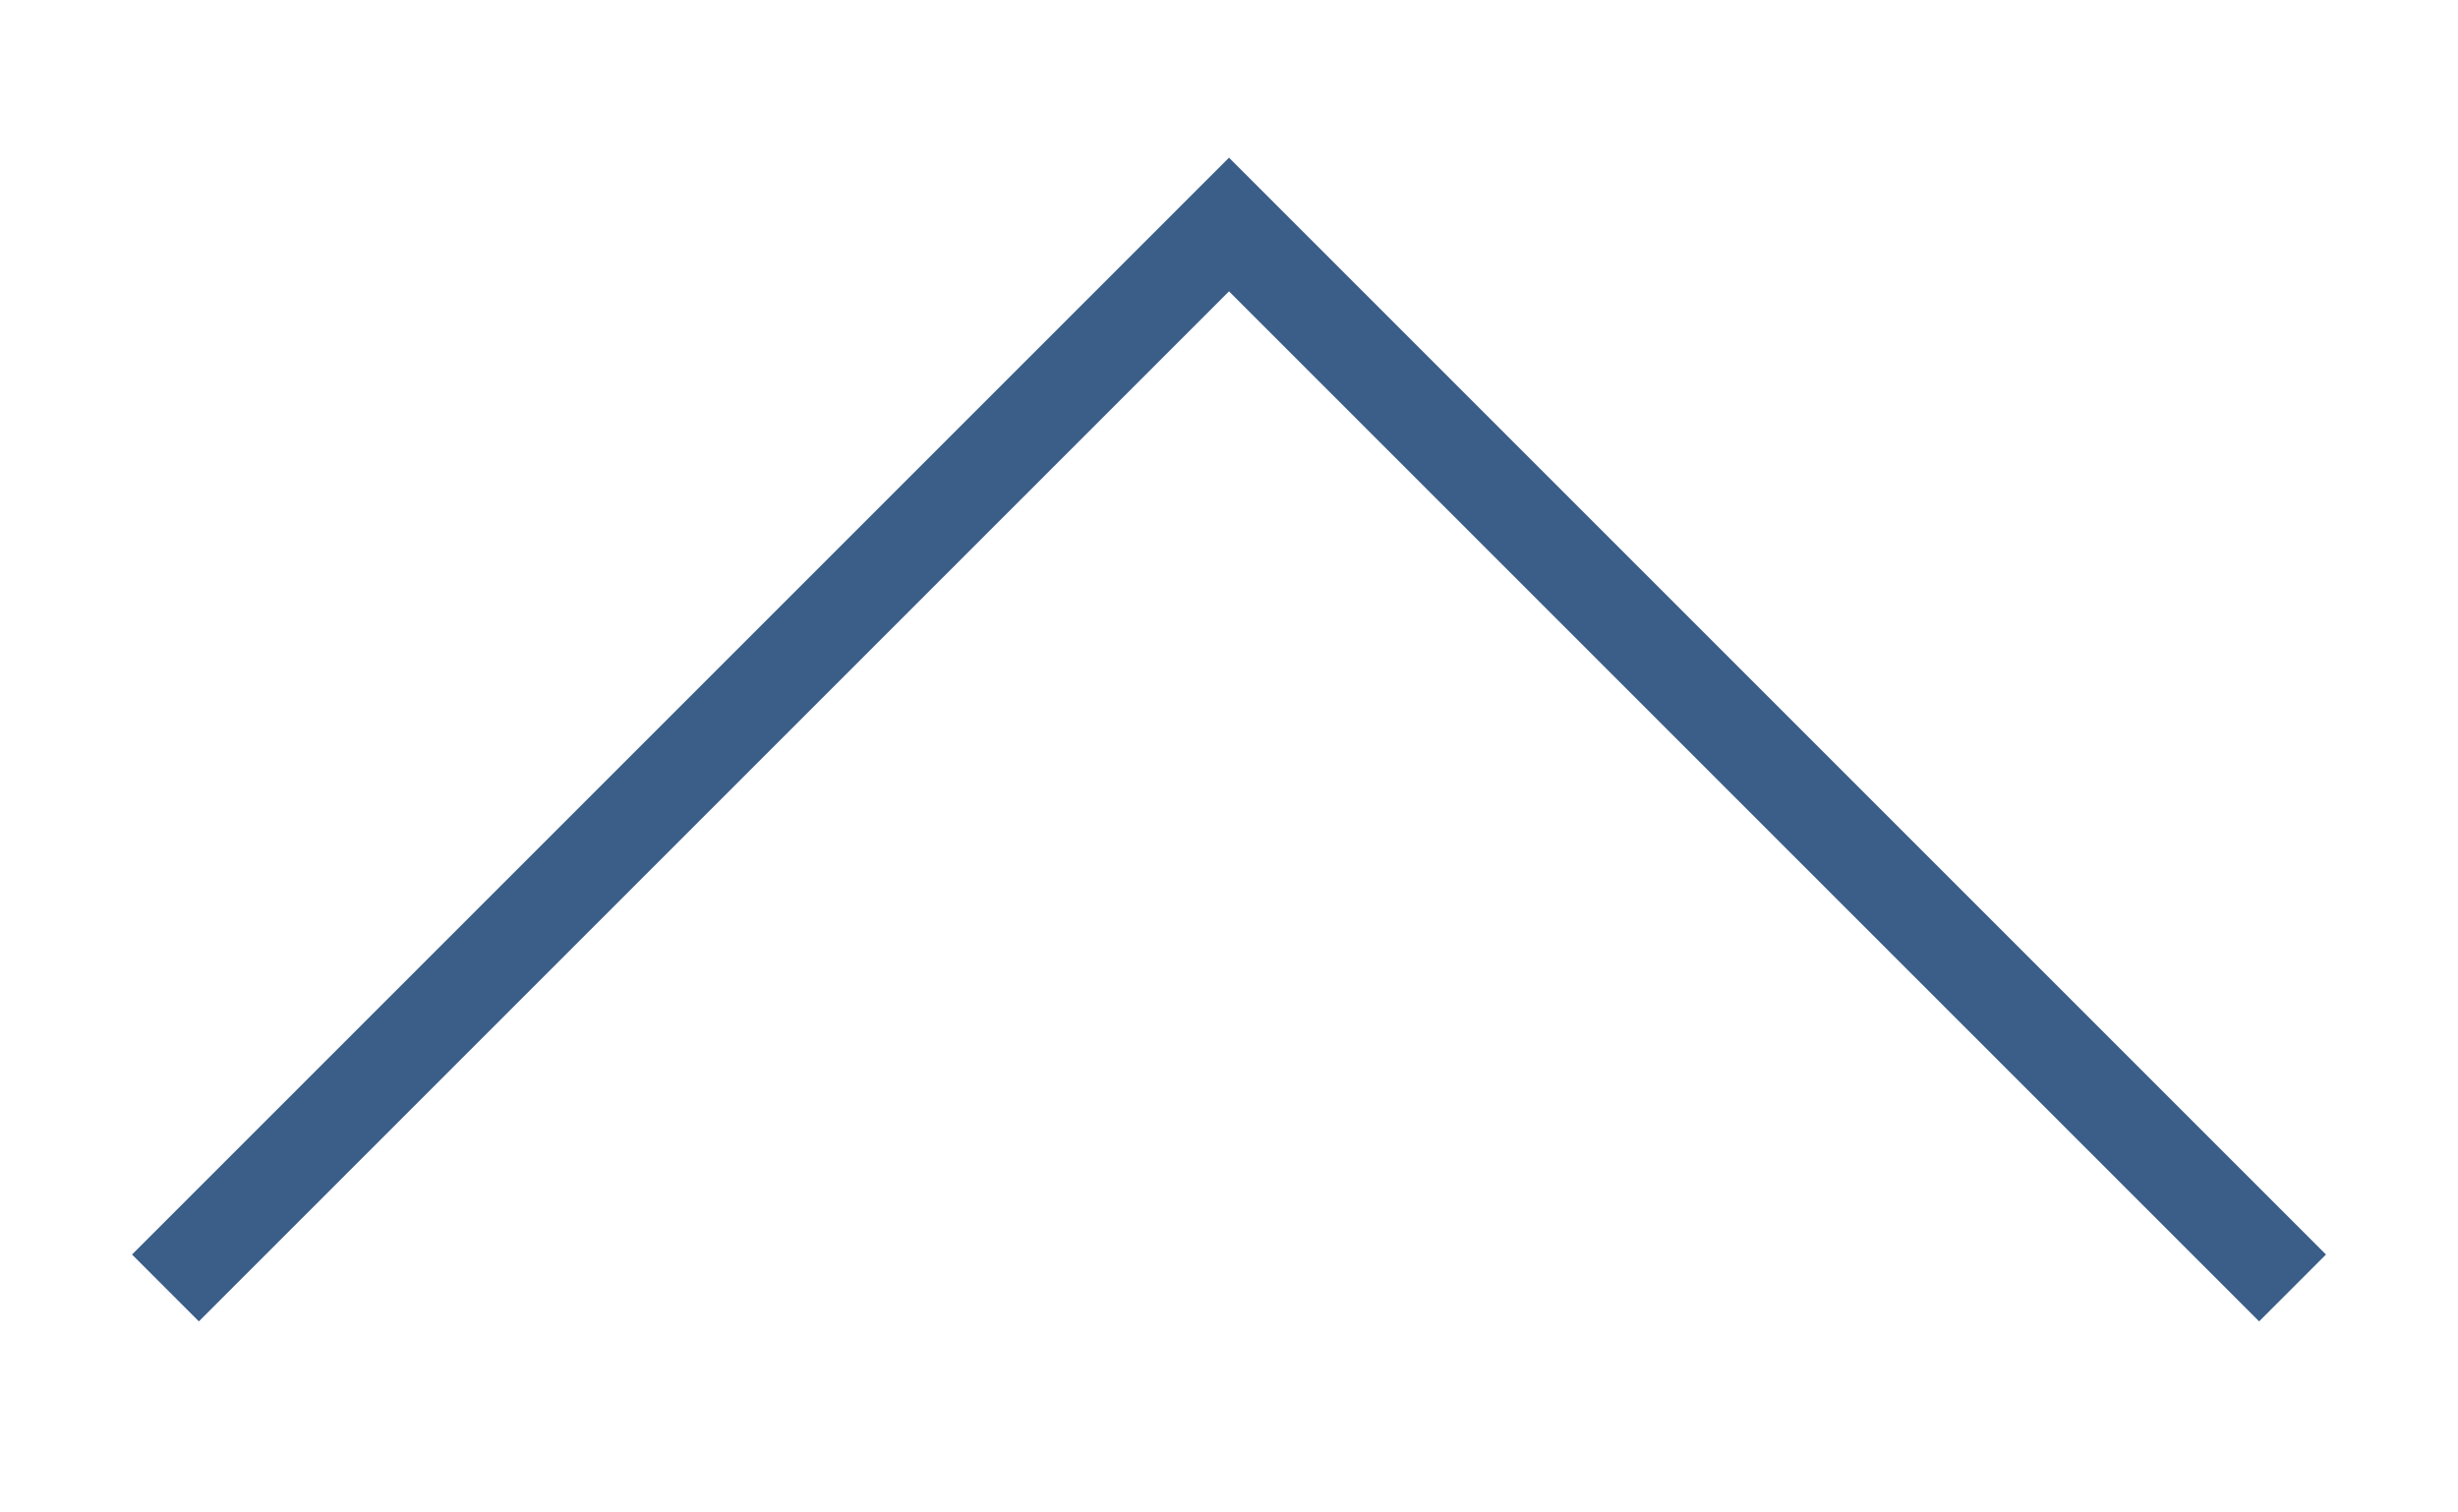<svg width="26" height="16" viewBox="0 0 26 16" fill="none" xmlns="http://www.w3.org/2000/svg">
    <path d="M1.75 13.625L13 2.375L24.25 13.625" stroke="#3B5E88" strokeWidth="3"
        strokeLinecap="round" strokeLinejoin="round" />
</svg>